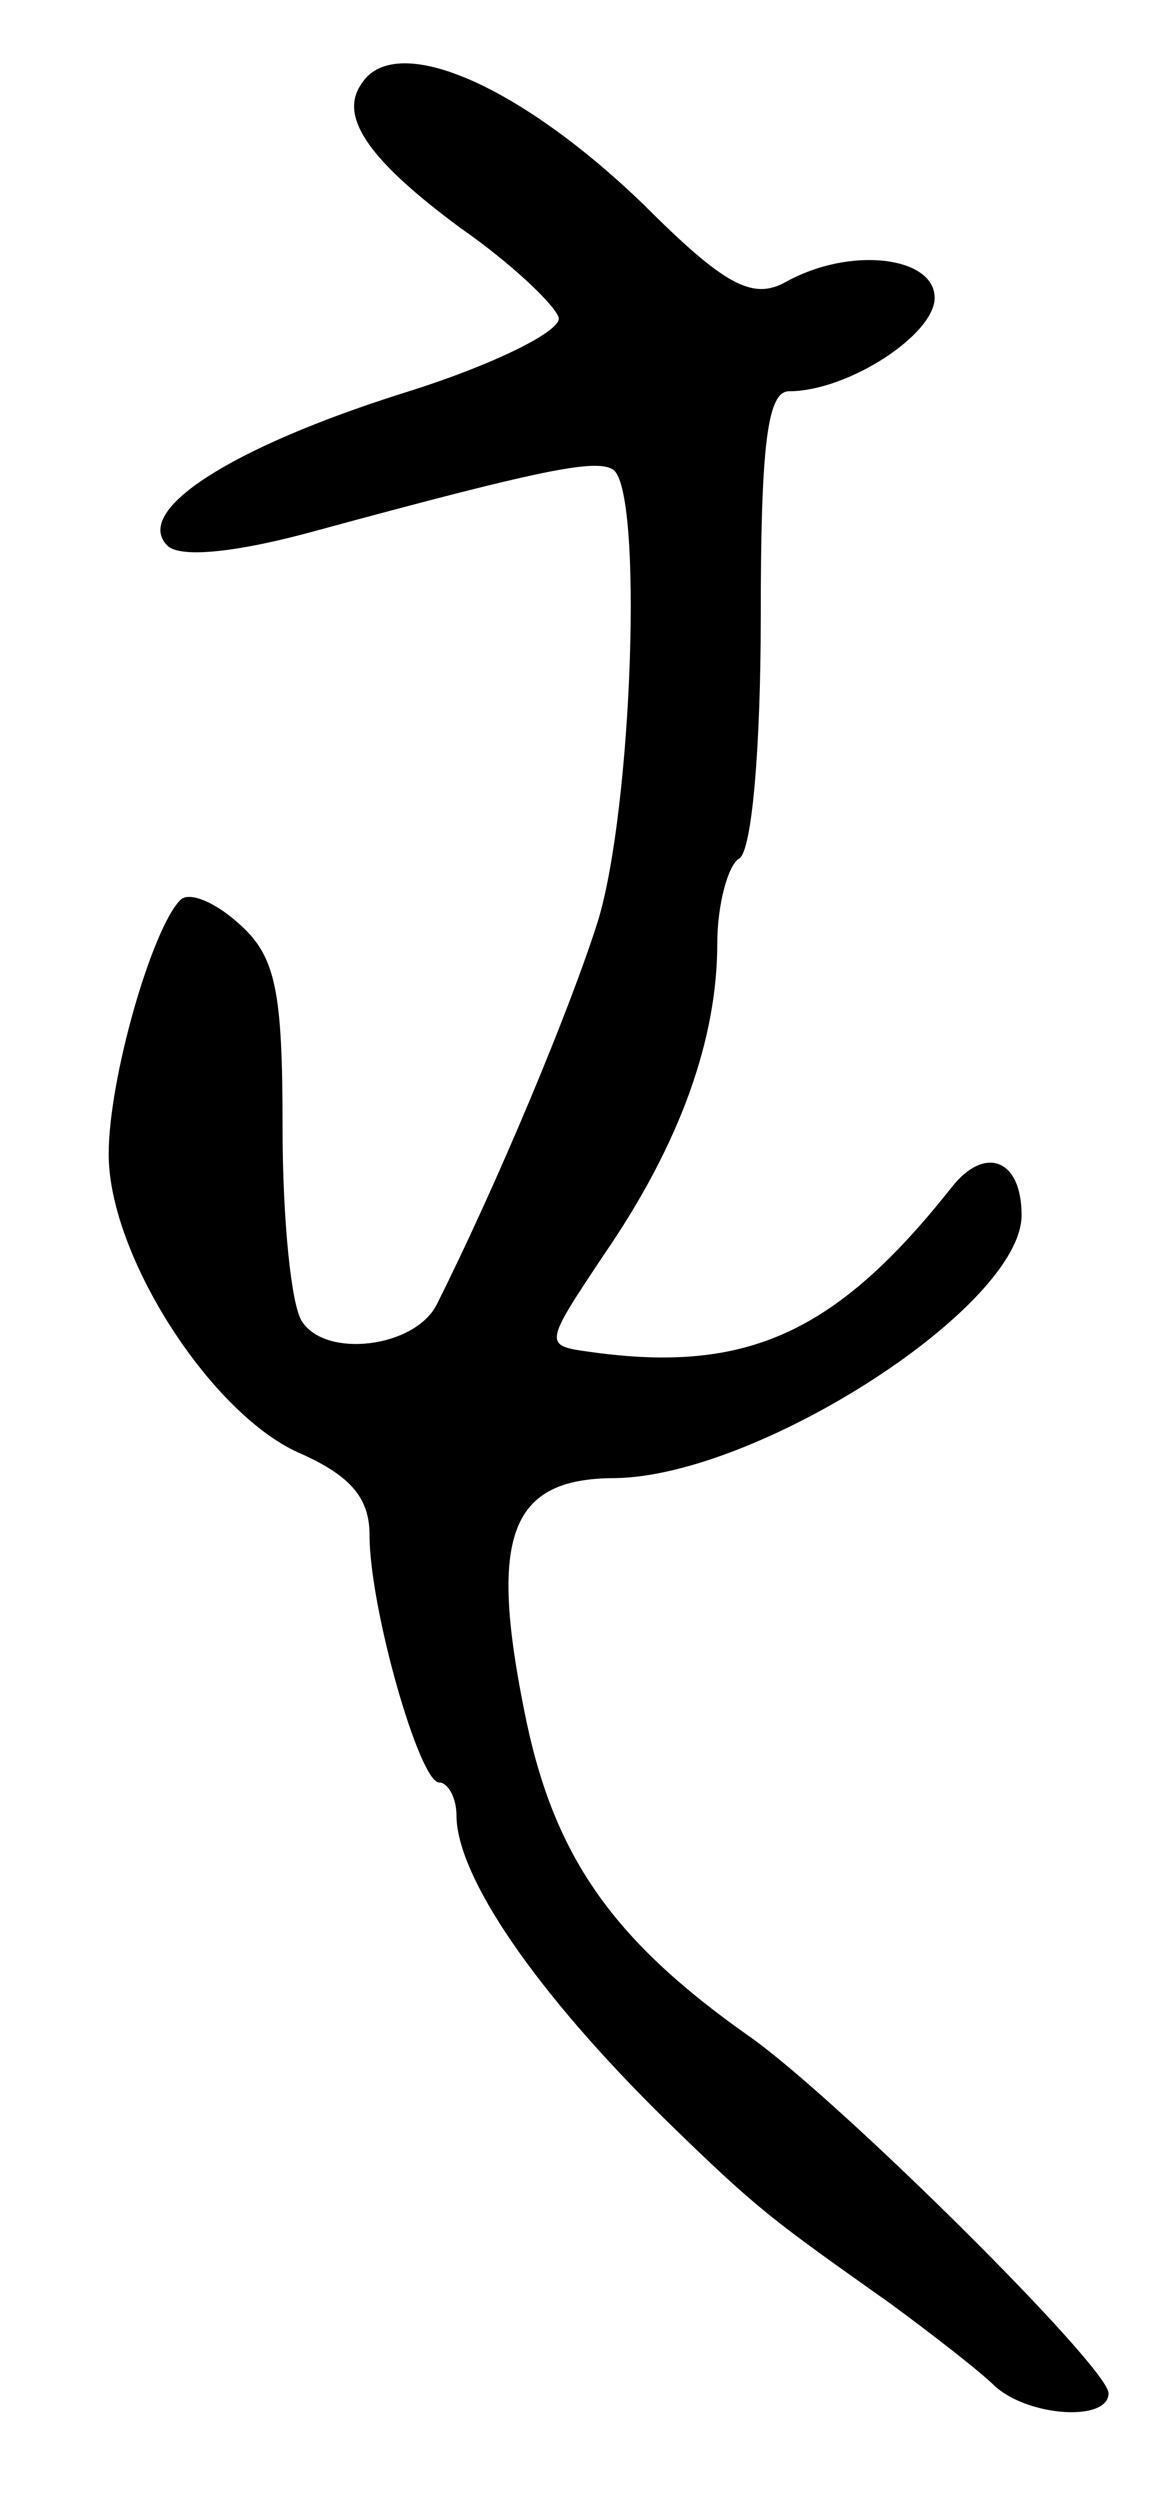 <svg version="1.0" xmlns="http://www.w3.org/2000/svg"
 width="53pt" height="115pt" viewBox="0 0 53 115"
 preserveAspectRatio="xMidYMid meet">
<g transform="translate(0,115) scale(0.1,-0.1)"
fill="#000000" stroke="none">
<path d="M166 1111 c-10 -15 4 -35 46 -66 23 -16 43 -35 45 -41 2 -6 -30 -22
-72 -35 -79 -25 -124 -54 -108 -70 6 -6 33 -3 69 7 103 28 128 33 136 28 14
-9 9 -156 -7 -208 -13 -41 -46 -120 -74 -176 -10 -20 -51 -25 -62 -8 -5 7 -9
47 -9 89 0 63 -3 79 -20 94 -11 10 -23 15 -27 11 -13 -13 -33 -82 -33 -117 0
-47 48 -121 89 -138 22 -10 31 -20 31 -37 0 -34 23 -114 32 -114 4 0 8 -7 8
-15 0 -28 36 -81 96 -140 43 -42 49 -46 104 -85 19 -14 41 -31 48 -38 16 -14
52 -16 52 -3 0 12 -124 135 -165 164 -64 45 -91 84 -104 151 -16 80 -6 106 42
106 66 1 187 79 187 121 0 26 -17 32 -32 13 -53 -67 -94 -86 -166 -76 -22 3
-22 3 6 45 35 51 52 99 52 143 0 18 5 36 10 39 6 3 10 52 10 111 0 79 3 104
13 104 27 0 67 26 67 43 0 19 -39 24 -69 7 -15 -8 -28 -1 -65 36 -58 56 -115
80 -130 55z"/>
</g>
</svg>
